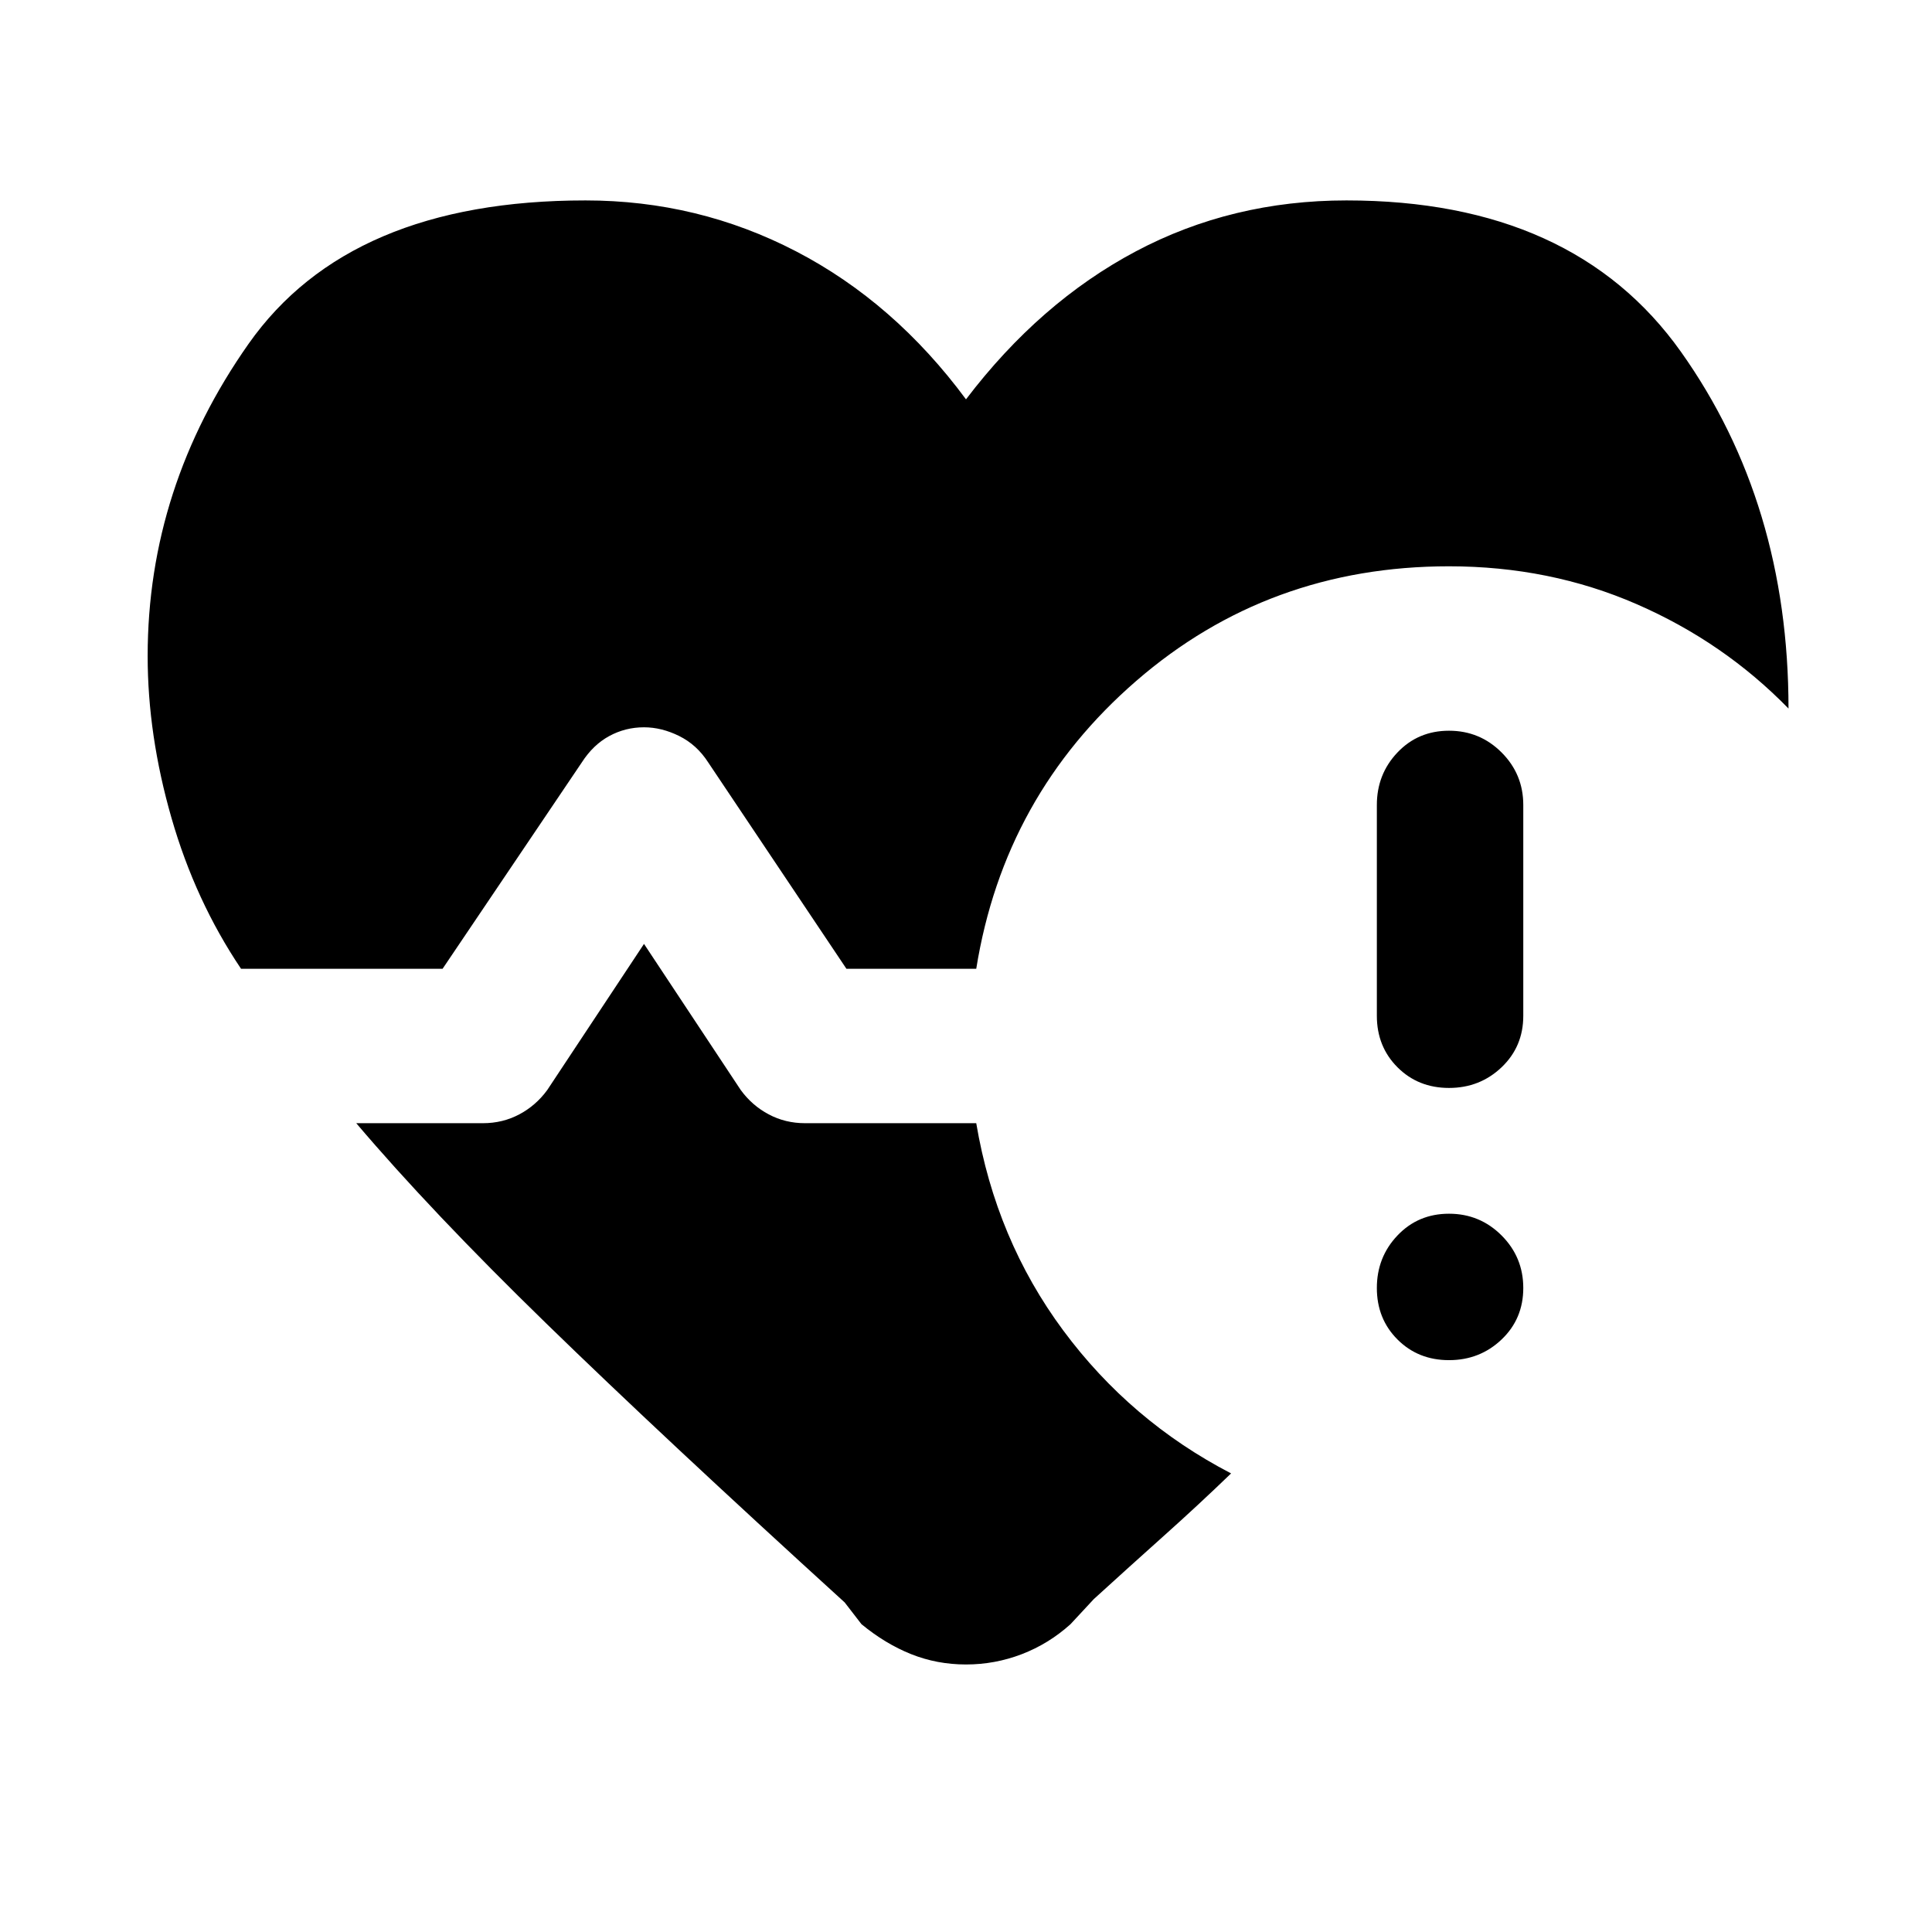 <svg xmlns="http://www.w3.org/2000/svg" height="48" viewBox="0 -960 960 960" width="48"><path d="M684.15-455.26V-560q0-15.33 10.26-26.12 10.26-10.79 25.59-10.79t26.12 10.79q10.79 10.79 10.79 26.12v104.74q0 15.32-10.79 25.59-10.79 10.26-26.12 10.26-15.33 0-25.59-10.26-10.26-10.27-10.26-25.59Zm-564.37-23.35q-22.74-33.8-34.57-74.96-11.84-41.15-11.84-80.45 0-83.83 50.13-155.11 50.13-71.28 167.43-71.28 55.94 0 104.69 25.33 48.75 25.34 84.38 73.51 36.63-48.17 84.35-73.51 47.72-25.33 104.72-25.33 112.8 0 166.21 75.25 53.42 75.25 53.42 177.23-32.2-33.03-75.41-51.85-43.2-18.83-93.29-18.83-89.7 0-155.39 56.94-65.7 56.93-79.52 143.06h-64.5l-68.68-102.54q-5.63-8.76-14.39-13.11-8.76-4.35-17.52-4.35-9.26 0-17.27 4.35t-13.64 13.11l-69.18 102.54H119.78Zm299.94 314.85q-90.61-82.48-148.14-138.48-57.54-56-94.56-99.65H240q9.76 0 18.02-4.38t13.89-12.08L320-490.98l48.09 72.63q5.63 7.7 13.89 12.08 8.26 4.38 18.02 4.38h85.09q9.76 57.83 43.21 102.96 33.46 45.13 83.42 71.06-16.15 15.59-33.34 30.96-17.18 15.37-34.9 31.52l-11.54 12.43q-10.83 9.76-24.19 14.9-13.36 5.13-27.75 5.13t-27.25-5.13q-12.86-5.14-24.69-14.9l-8.34-10.8ZM720-284.15q-15.33 0-25.59-10.26T684.15-320q0-15.33 10.26-26.12 10.26-10.79 25.59-10.79t26.12 10.79q10.79 10.79 10.79 26.12 0 15.33-10.79 25.59T720-284.15Z"/></svg>